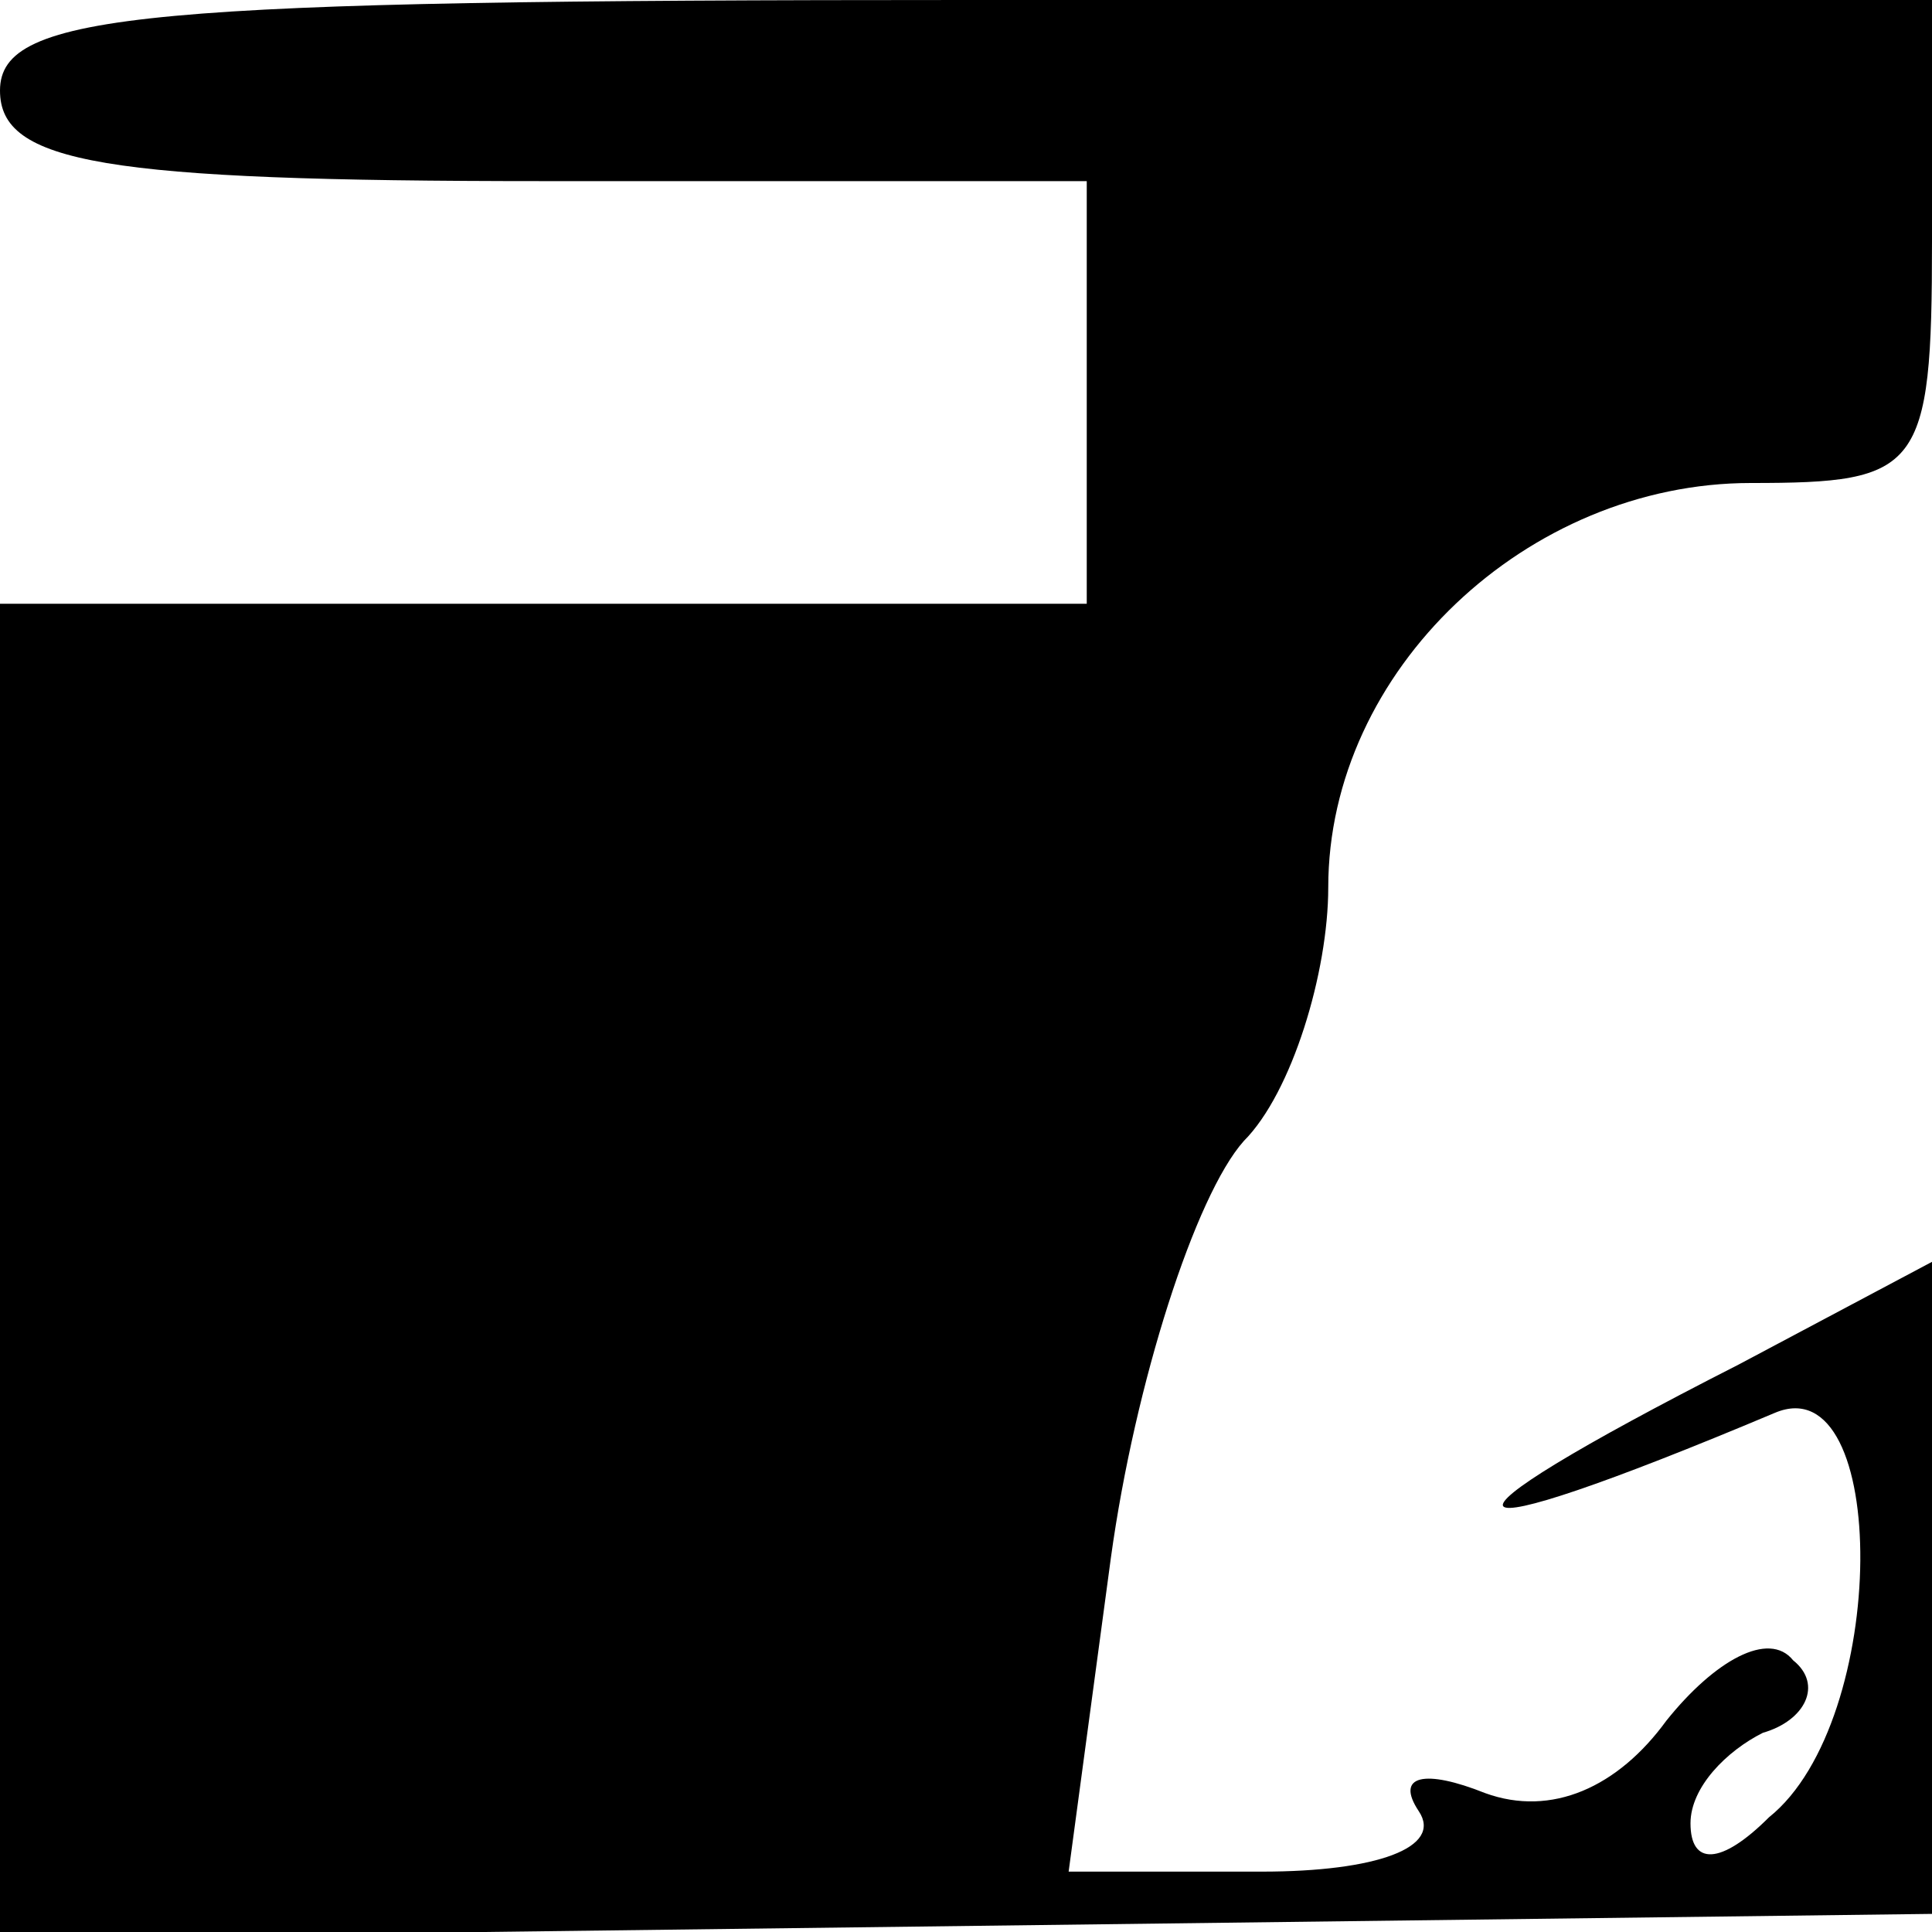 <?xml version="1.0" standalone="no"?>
<!DOCTYPE svg PUBLIC "-//W3C//DTD SVG 20010904//EN"
 "http://www.w3.org/TR/2001/REC-SVG-20010904/DTD/svg10.dtd">
<svg version="1.0" xmlns="http://www.w3.org/2000/svg"
 width="32pt" height="32pt" viewBox="0 0 32 32"
 preserveAspectRatio="xMidYMid meet">
<g transform="translate(0,32) scale(0.1,-0.1)"
fill="#000000" stroke="none">
<path fill="#000000" stroke="none" d="M0 305 c0 -12 17 -15 90 -15 l90 0 0
-35 0 -35 -90 0 -90 0 0 -110 0 -111 160 2 160 2 0 54 0 54 -32 -17 c-55 -28
-51 -32 6 -8 19 8 19 -51 -1 -67 -8 -8 -13 -8 -13 -1 0 6 6 12 12 15 7 2 10 8
5 12 -4 5 -13 0 -21 -10 -8 -11 -19 -16 -30 -12 -10 4 -15 3 -11 -3 4 -6 -7
-10 -26 -10 l-32 0 7 52 c4 29 14 60 22 69 8 8 14 28 14 42 0 36 33 67 70 67
28 0 30 2 30 40 l0 40 -160 0 c-136 0 -160 -2 -160 -15z"/>
</g>
</svg>

